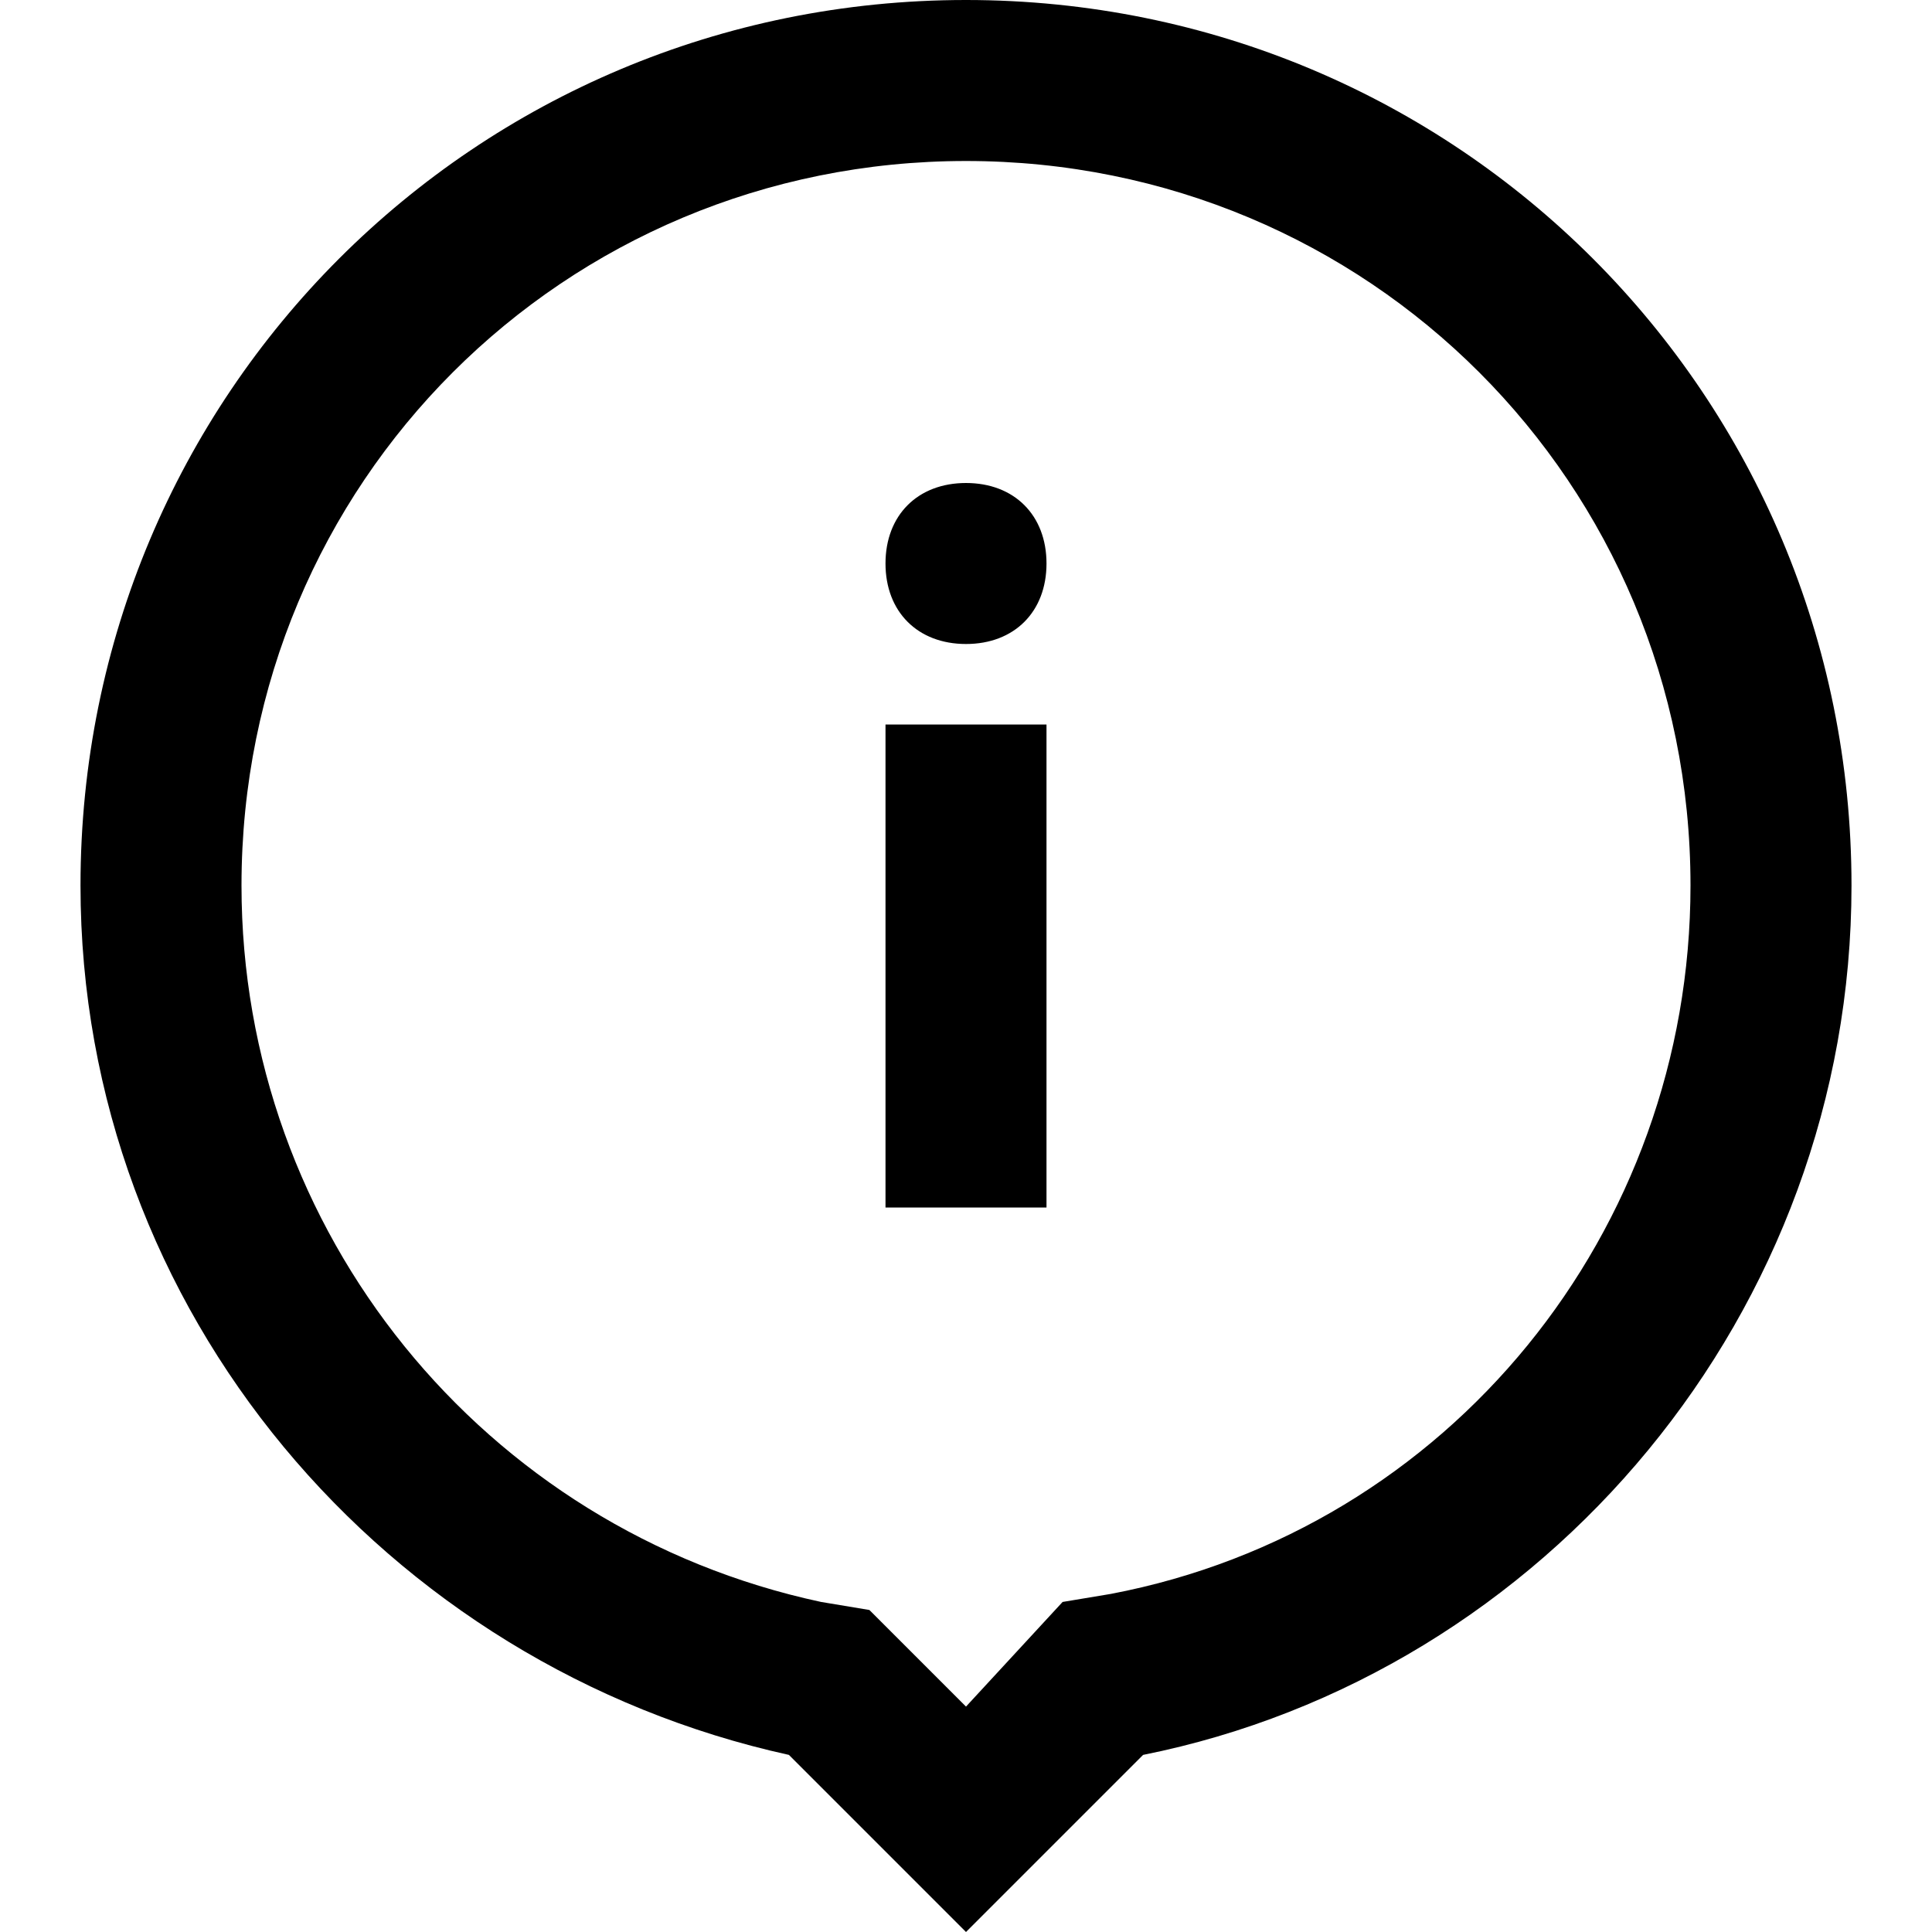 <?xml version="1.0" encoding="utf-8"?>
<!-- Generator: Adobe Illustrator 24.3.0, SVG Export Plug-In . SVG Version: 6.00 Build 0)  -->
<svg version="1.1" id="Layer_1" xmlns="http://www.w3.org/2000/svg" xmlns:xlink="http://www.w3.org/1999/xlink" x="0px" y="0px"
	 width="24px" height="24px" viewBox="0 0 24 24" enable-background="new 0 0 24 24" xml:space="preserve">
<g>
	<g>
		<path d="M11,15h2V9h-2V15z M12,6c-0.6,0-1,0.4-1,1s0.4,1,1,1s1-0.4,1-1S12.6,6,12,6z M12,0C5.9,0,1,4.9,1,11
			c0,5.3,3.8,9.7,8.8,10.8L12,24l2.2-2.2c5-1,8.8-5.5,8.8-10.8C23,4.9,18.1,0,12,0z M13.8,19.8l-0.6,0.1L12,21.2l-1.2-1.2l-0.6-0.1
			C6,19,3,15.3,3,11c0-5,4-9,9-9s9,4,9,9C21,15.3,18,19,13.8,19.8z"/>
	</g>
</g>
</svg>
